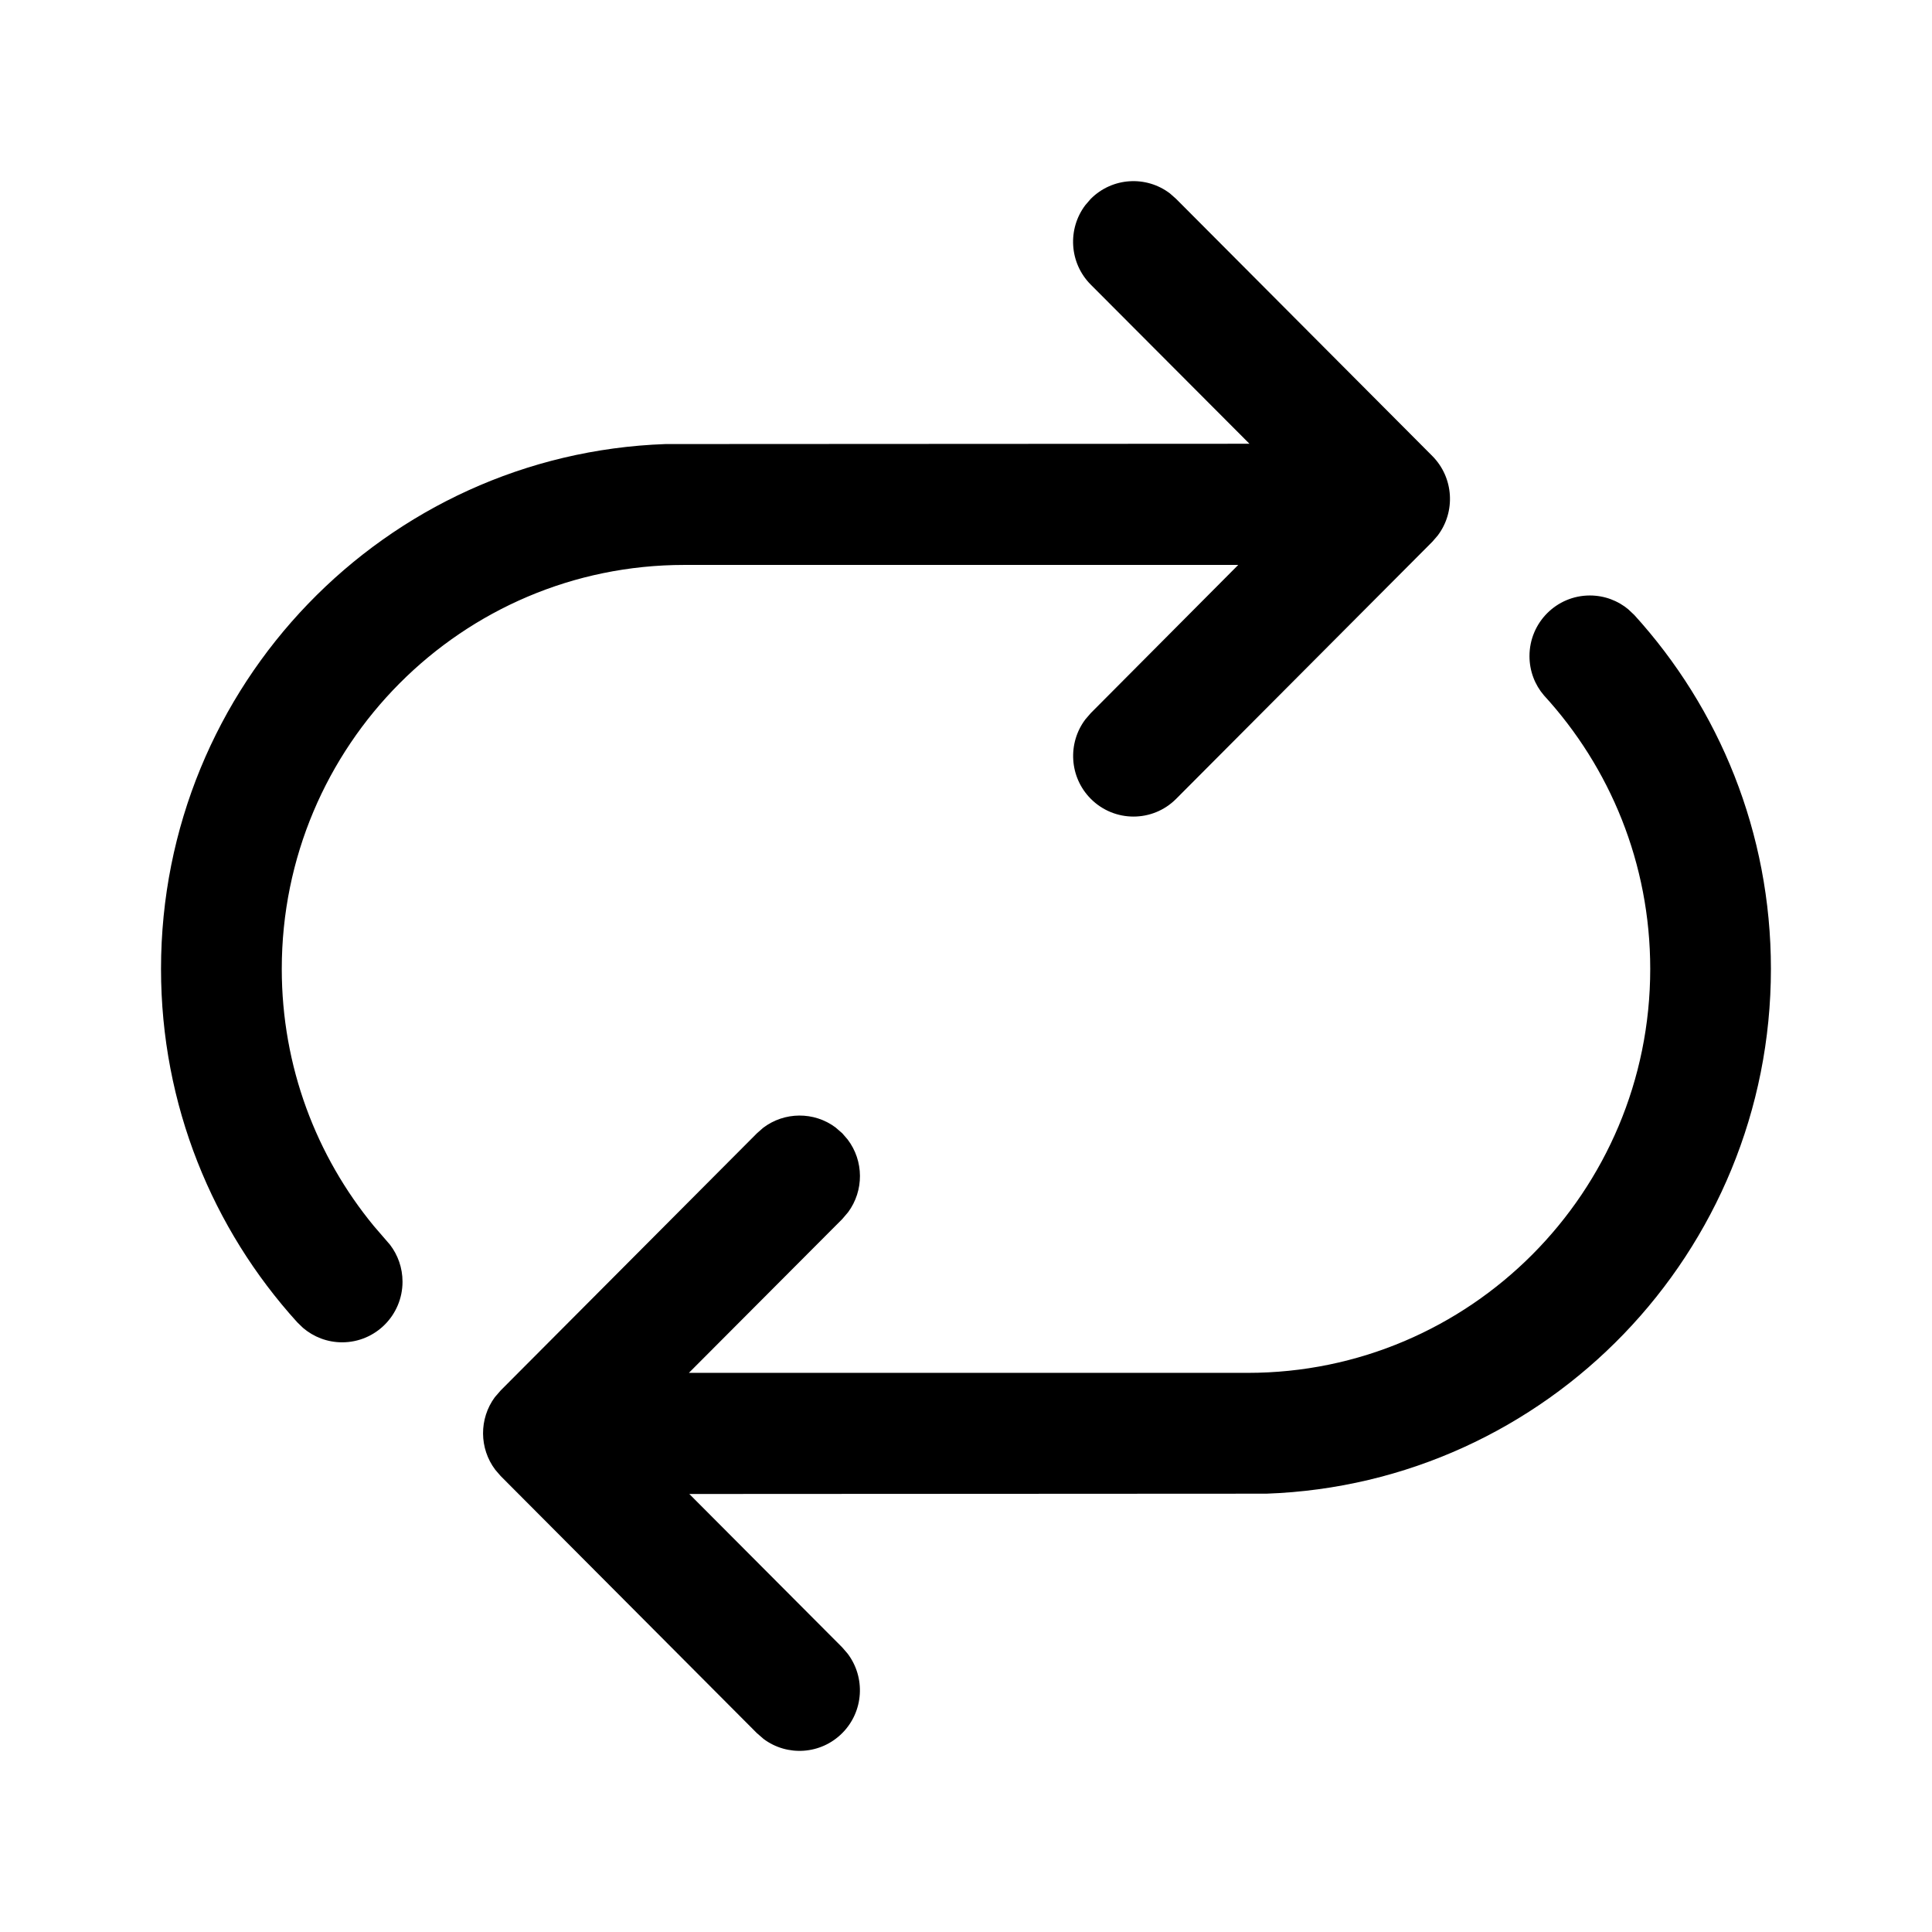 <!-- Generated by IcoMoon.io -->
<svg version="1.1" xmlns="http://www.w3.org/2000/svg" width="32" height="32" viewBox="0 0 32 32">
<title>arrow-repeat-all</title>
<path d="M19.48 3.294l-0.102-0.090c-0.392-0.299-0.954-0.269-1.312 0.090l-0.089 0.103c-0.298 0.393-0.269 0.957 0.089 1.317l2.629 2.636-9.672 0.005c-4.643 0.164-8.356 3.993-8.356 8.693 0 2.254 0.854 4.308 2.256 5.853l0.096 0.093c0.175 0.149 0.401 0.239 0.648 0.239 0.552 0 1-0.449 1-1.004 0-0.231-0.078-0.444-0.208-0.613l-0.266-0.308c-0.953-1.157-1.526-2.642-1.526-4.26 0-3.695 2.985-6.691 6.667-6.691h9.175l-2.442 2.454-0.089 0.103c-0.298 0.393-0.269 0.957 0.089 1.317 0.391 0.392 1.024 0.392 1.414 0l4.243-4.258 0.089-0.103c0.298-0.393 0.268-0.957-0.089-1.317l-4.243-4.258zM26.973 10.095c-0.173-0.145-0.397-0.232-0.64-0.232-0.552 0-1 0.449-1 1.004 0 0.249 0.090 0.477 0.239 0.65 1.093 1.192 1.761 2.783 1.761 4.531 0 3.695-2.985 6.691-6.667 6.691h-9.256l2.541-2.548 0.097-0.114c0.263-0.357 0.261-0.849-0.008-1.203l-0.089-0.103-0.113-0.098c-0.355-0.264-0.846-0.261-1.199 0.008l-0.102 0.090-4.243 4.258-0.098 0.113c-0.263 0.357-0.26 0.849 0.008 1.203l0.089 0.103 4.243 4.258 0.112 0.097c0.391 0.292 0.947 0.259 1.302-0.097 0.358-0.359 0.388-0.923 0.089-1.317l-0.089-0.103-2.533-2.541 9.559-0.005c4.643-0.164 8.356-3.993 8.356-8.693 0-2.258-0.857-4.315-2.263-5.861l-0.097-0.091z"></path>
</svg>
